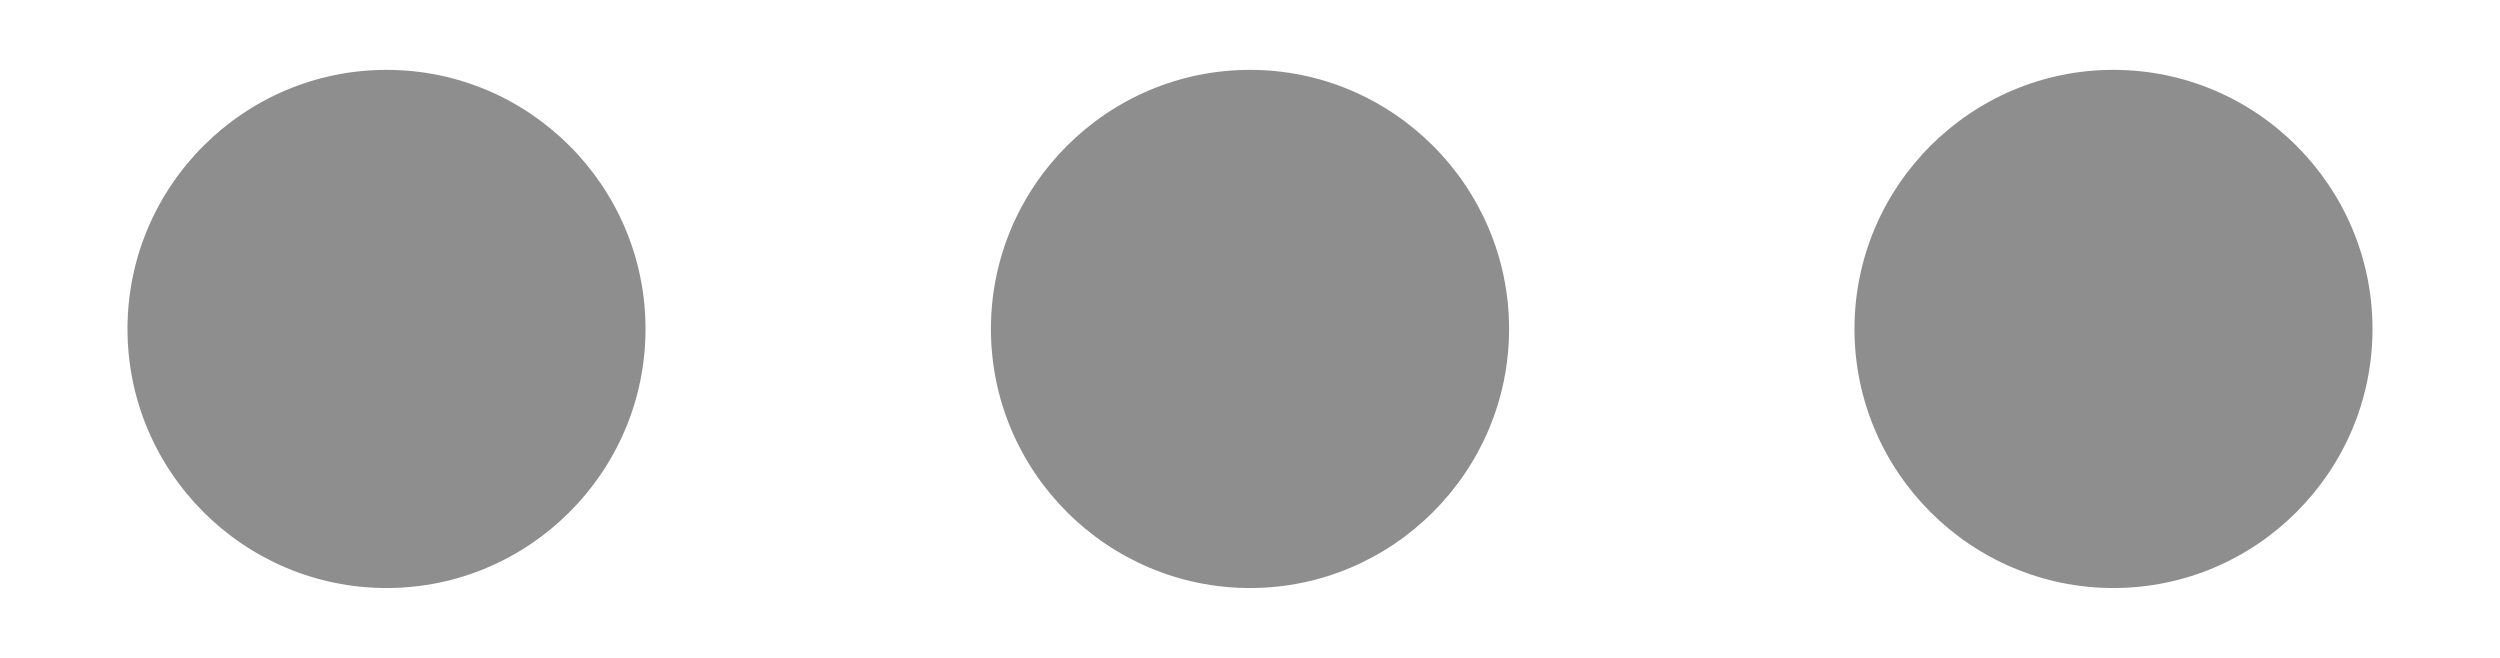 <svg width="19" height="5" viewBox="0 0 19 5" fill="none" xmlns="http://www.w3.org/2000/svg">
<path d="M9.5 0.531C8.415 0.531 7.531 1.415 7.531 2.5C7.531 3.585 8.415 4.469 9.5 4.469C10.585 4.469 11.469 3.585 11.469 2.5C11.469 1.415 10.585 0.531 9.5 0.531ZM2.938 0.531C1.852 0.531 0.969 1.415 0.969 2.5C0.969 3.585 1.852 4.469 2.938 4.469C4.023 4.469 4.906 3.585 4.906 2.5C4.906 1.415 4.023 0.531 2.938 0.531ZM16.062 0.531C14.977 0.531 14.094 1.415 14.094 2.5C14.094 3.585 14.977 4.469 16.062 4.469C17.148 4.469 18.031 3.585 18.031 2.5C18.031 1.415 17.148 0.531 16.062 0.531Z" fill="#8E8E8E"/>
</svg>
